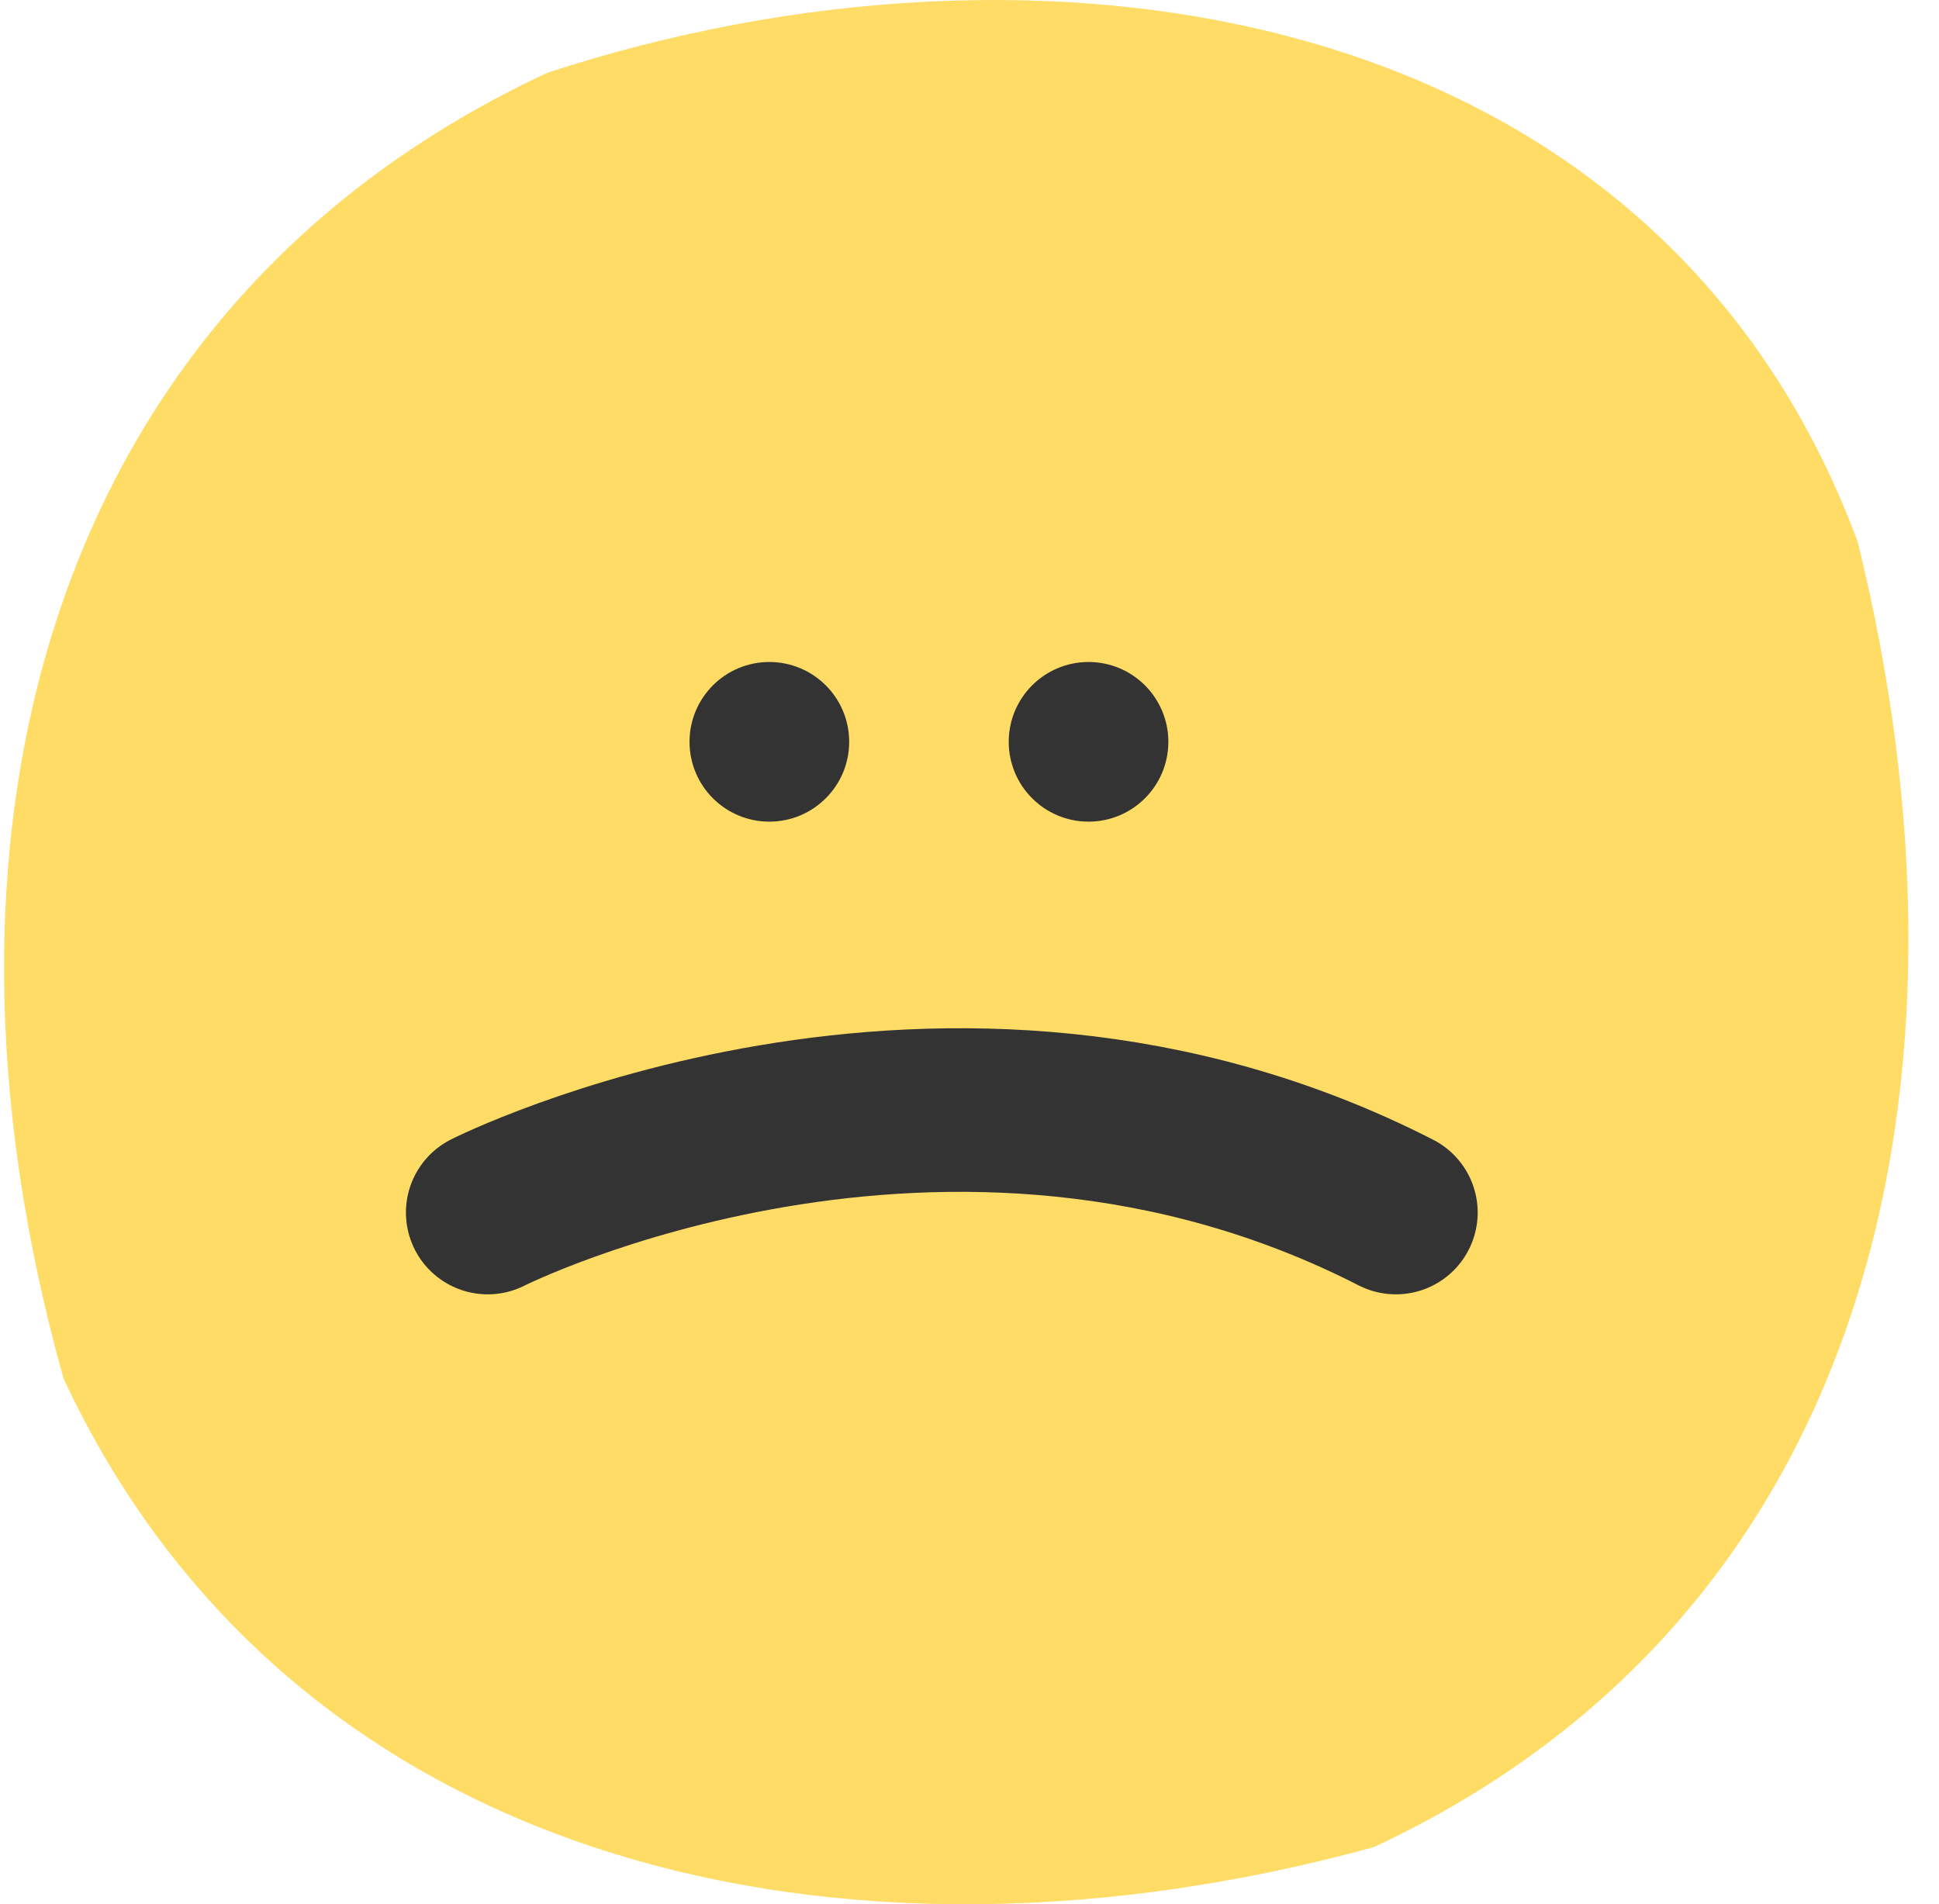 <svg width="56" height="55" viewBox="0 0 56 55" fill="none" xmlns="http://www.w3.org/2000/svg">
<path d="M53.649 15.637C57.532 31.371 53.99 46.671 39.682 53.347C24.395 57.556 8.429 53.965 1.835 39.814C-2.639 23.868 1.494 8.78 15.802 2.104C29.907 -2.528 47.774 -0.143 53.649 15.637Z" fill="#FFDC66"/>
<path d="M14.086 35.021C14.086 35.021 27.292 28.36 40.314 35.021" stroke="#333333" stroke-width="4.725" stroke-linecap="round"/>
<path d="M22.219 23.731C23.492 23.731 24.525 22.699 24.525 21.425C24.525 20.152 23.492 19.12 22.219 19.12C20.946 19.12 19.914 20.152 19.914 21.425C19.914 22.699 20.946 23.731 22.219 23.731Z" fill="#333333"/>
<path d="M31.438 23.731C32.711 23.731 33.743 22.699 33.743 21.425C33.743 20.152 32.711 19.12 31.438 19.12C30.165 19.12 29.133 20.152 29.133 21.425C29.133 22.699 30.165 23.731 31.438 23.731Z" fill="#333333"/>
</svg>
